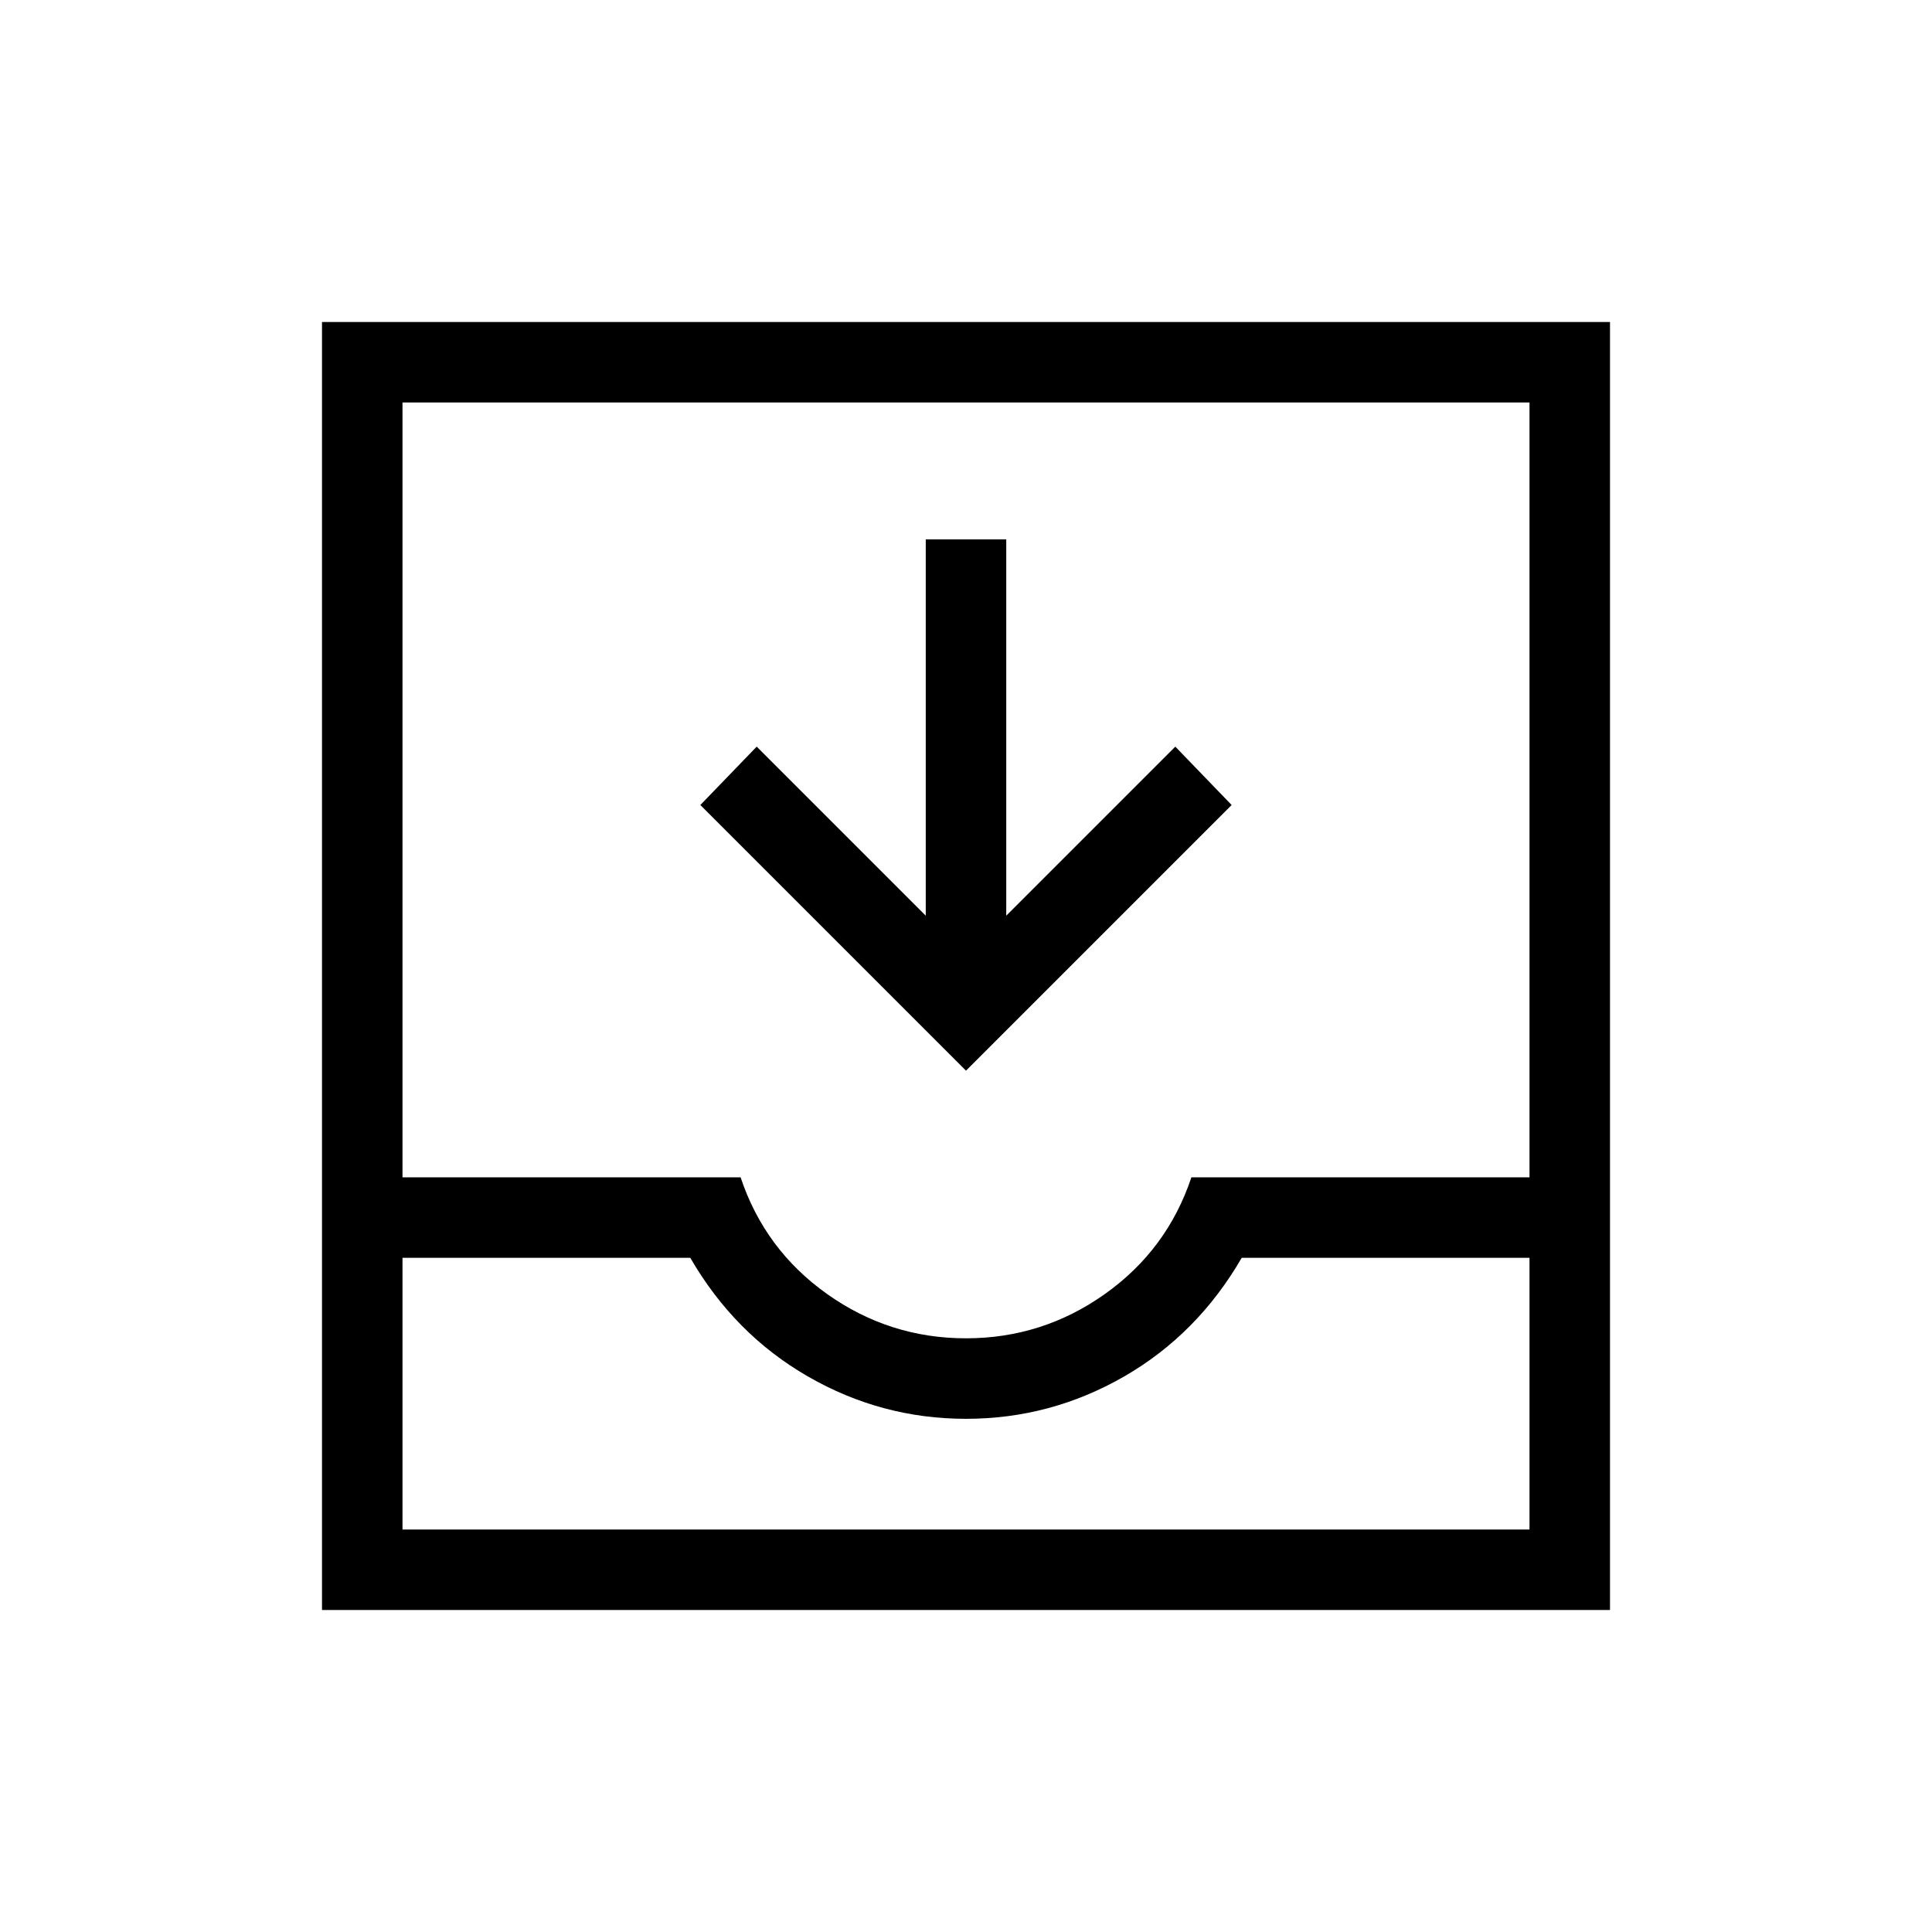 <svg xmlns="http://www.w3.org/2000/svg" height="24" width="24"><path d="M4 20V4H20V20ZM5 19H19V15.625H15.425Q14.875 16.575 13.963 17.1Q13.05 17.625 12 17.625Q10.95 17.625 10.038 17.1Q9.125 16.575 8.575 15.625H5ZM12 16.625Q12.95 16.625 13.725 16.075Q14.5 15.525 14.8 14.625H19V5H5V14.625H9.2Q9.5 15.525 10.275 16.075Q11.05 16.625 12 16.625ZM12 13.3 8.7 10 9.4 9.275 11.5 11.375V6.7H12.5V11.375L14.6 9.275L15.3 10ZM5 19H8.575Q9.125 19 10.038 19Q10.95 19 12 19Q13.05 19 13.963 19Q14.875 19 15.425 19H19Z"/></svg>